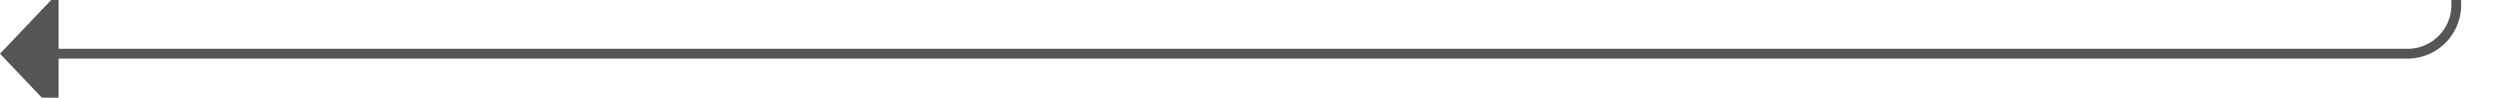 ﻿<?xml version="1.0" encoding="utf-8"?>
<svg version="1.1" xmlns:xlink="http://www.w3.org/1999/xlink" width="256px" height="10px" preserveAspectRatio="xMinYMid meet" viewBox="736 396  256 8" xmlns="http://www.w3.org/2000/svg">
  <path d="M 987.5 251  L 987.5 395  A 5 5 0 0 1 982.5 400.5 L 741 400.5  " stroke-width="1" stroke="#555555" fill="none" />
  <path d="M 987.5 250  A 3 3 0 0 0 984.5 253 A 3 3 0 0 0 987.5 256 A 3 3 0 0 0 990.5 253 A 3 3 0 0 0 987.5 250 Z M 742 394.2  L 736 400.5  L 742 406.8  L 742 394.2  Z " fill-rule="nonzero" fill="#555555" stroke="none" />
</svg>